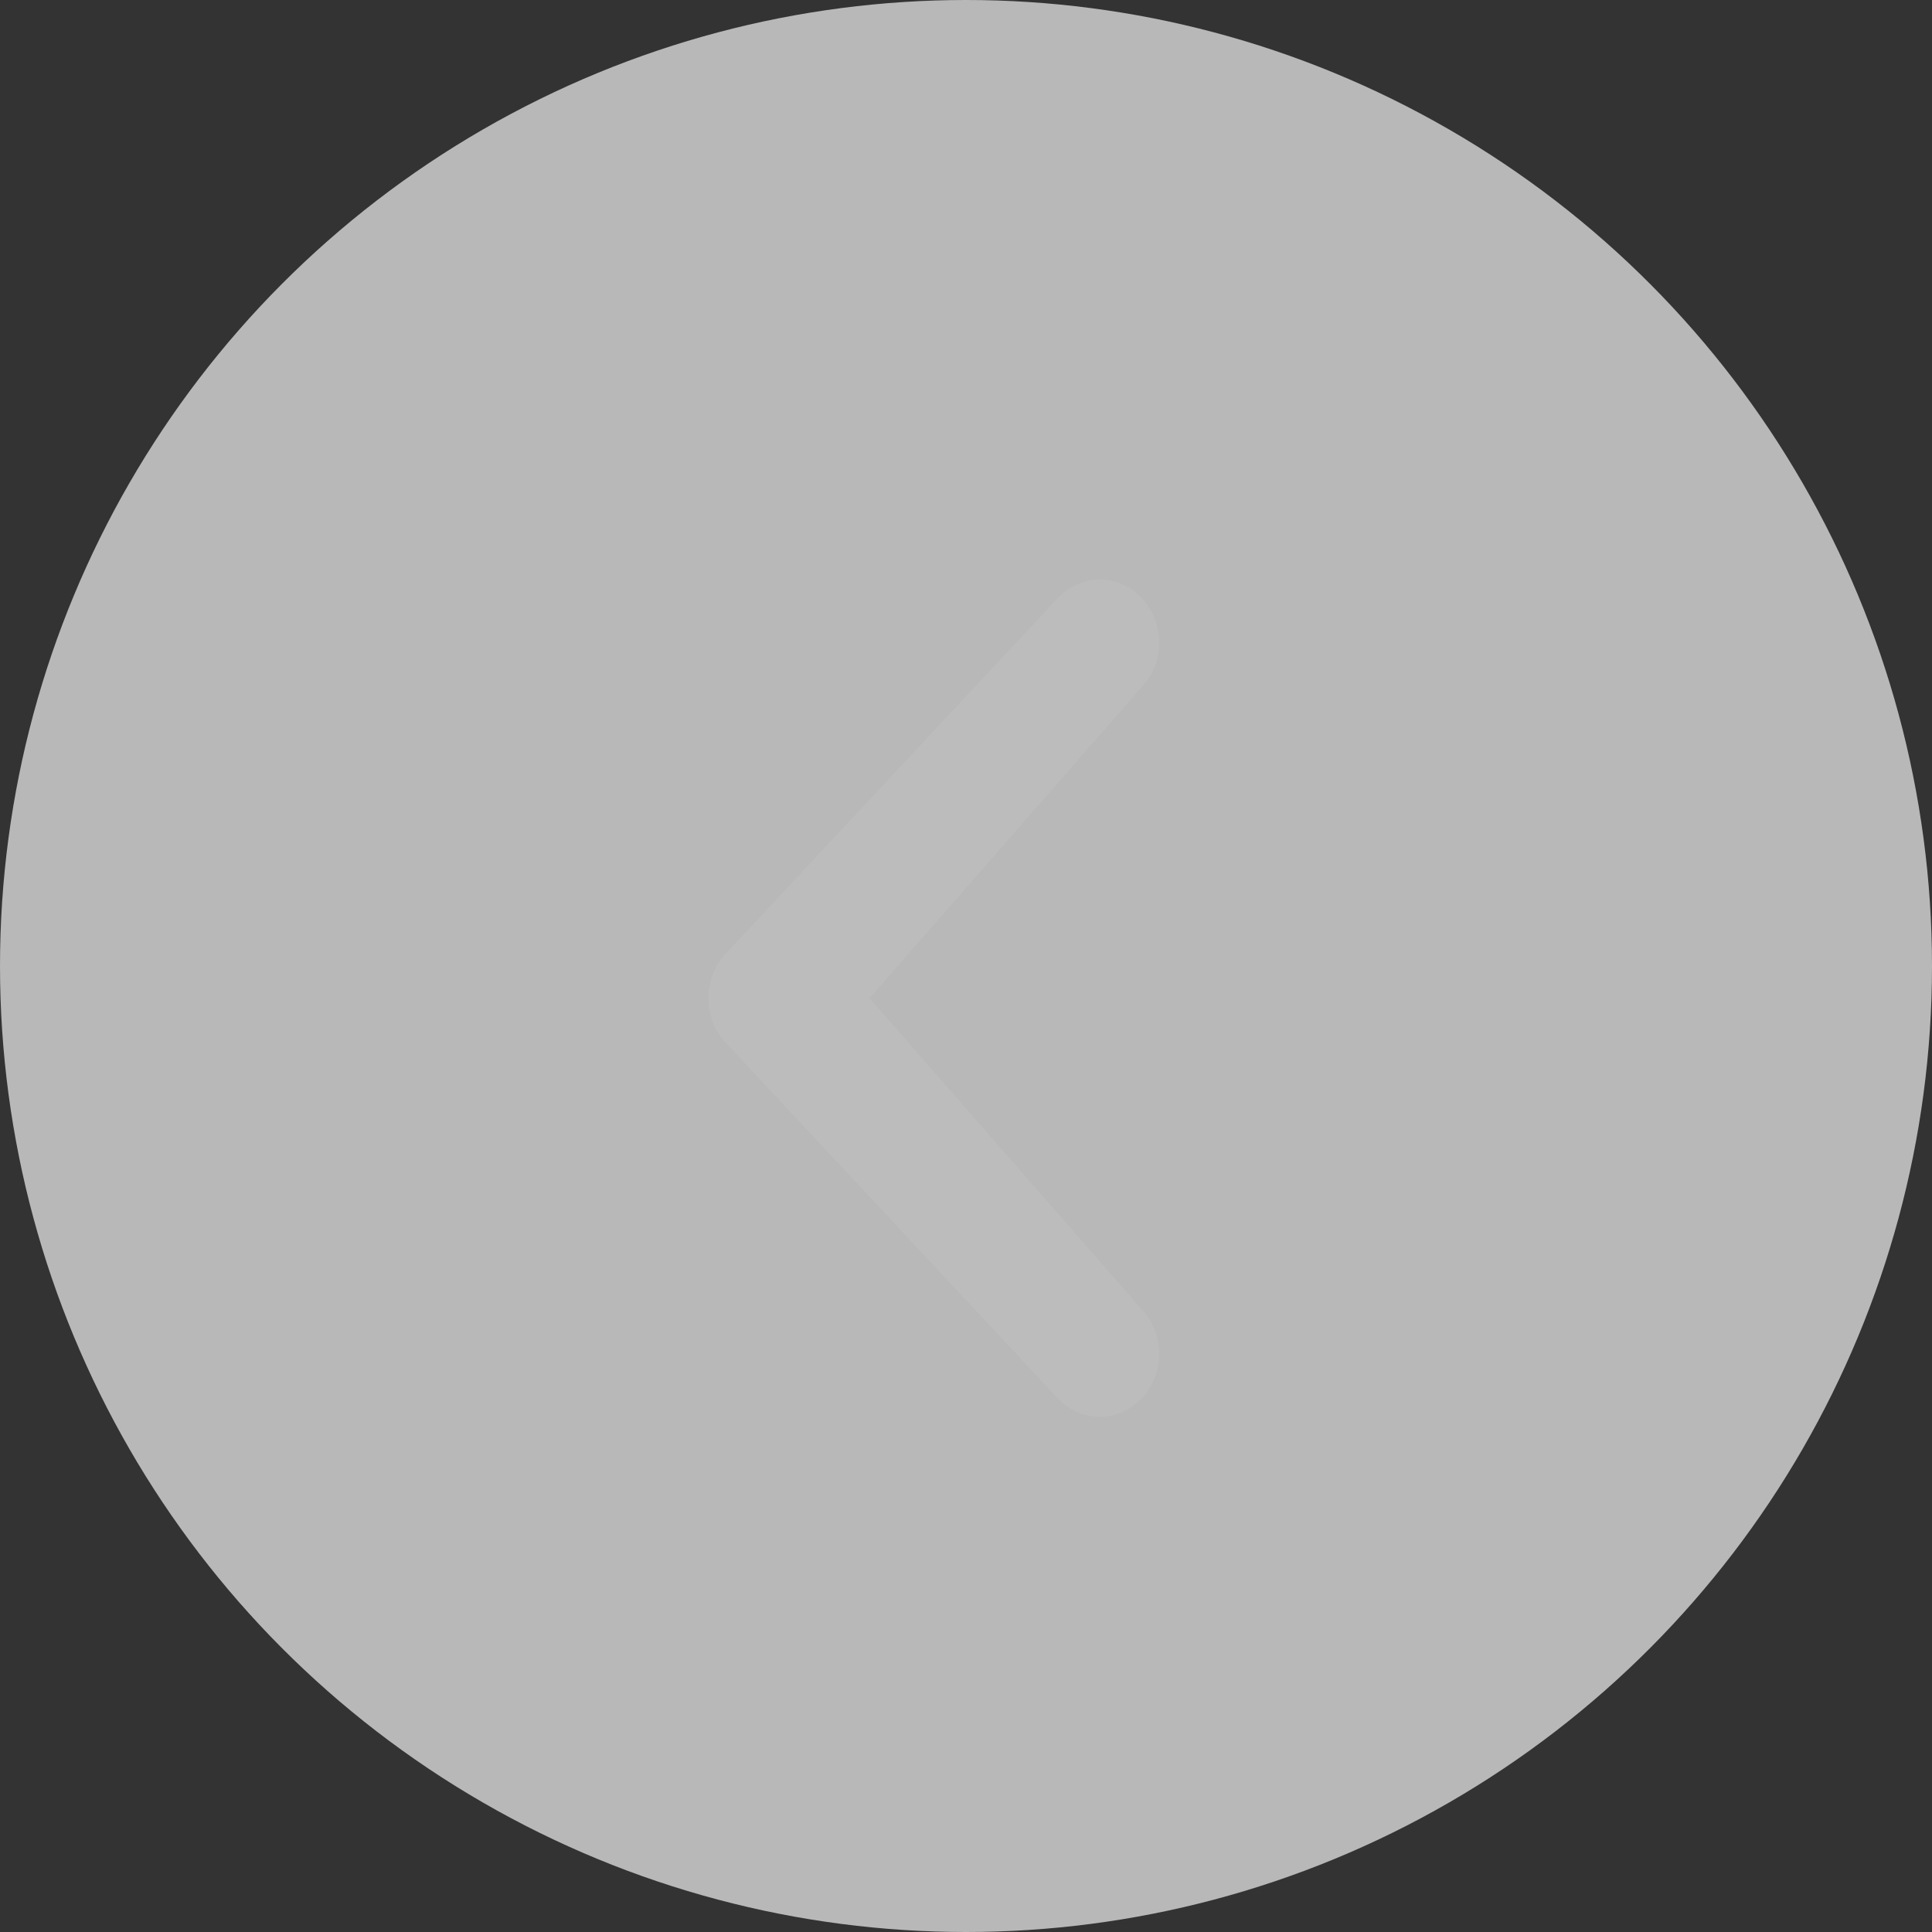 <svg width="30" height="30" viewBox="0 0 30 30" fill="none" xmlns="http://www.w3.org/2000/svg">
<rect x="0" y="0" width="30" height="30" fill="#333333" stroke="none"/>
<circle opacity="0.65" cx="15" cy="15" r="15" fill="white"/>
<path d="M13.502 15.501L17.729 10.668C17.903 10.485 18 10.236 18 9.978C18 9.719 17.903 9.47 17.729 9.287C17.644 9.196 17.543 9.124 17.431 9.075C17.319 9.025 17.199 9 17.077 9C16.956 9 16.836 9.025 16.724 9.075C16.612 9.124 16.51 9.196 16.425 9.287L11.27 14.808C11.097 14.993 11 15.241 11 15.5C11 15.759 11.097 16.007 11.27 16.192L16.425 21.713C16.51 21.804 16.612 21.876 16.724 21.925C16.836 21.975 16.956 22 17.077 22C17.199 22 17.319 21.975 17.431 21.925C17.543 21.876 17.644 21.804 17.729 21.713C17.903 21.529 18 21.281 18 21.022C18 20.764 17.903 20.515 17.729 20.331L13.502 15.501Z" fill="#BCBCBC"/>
</svg>
